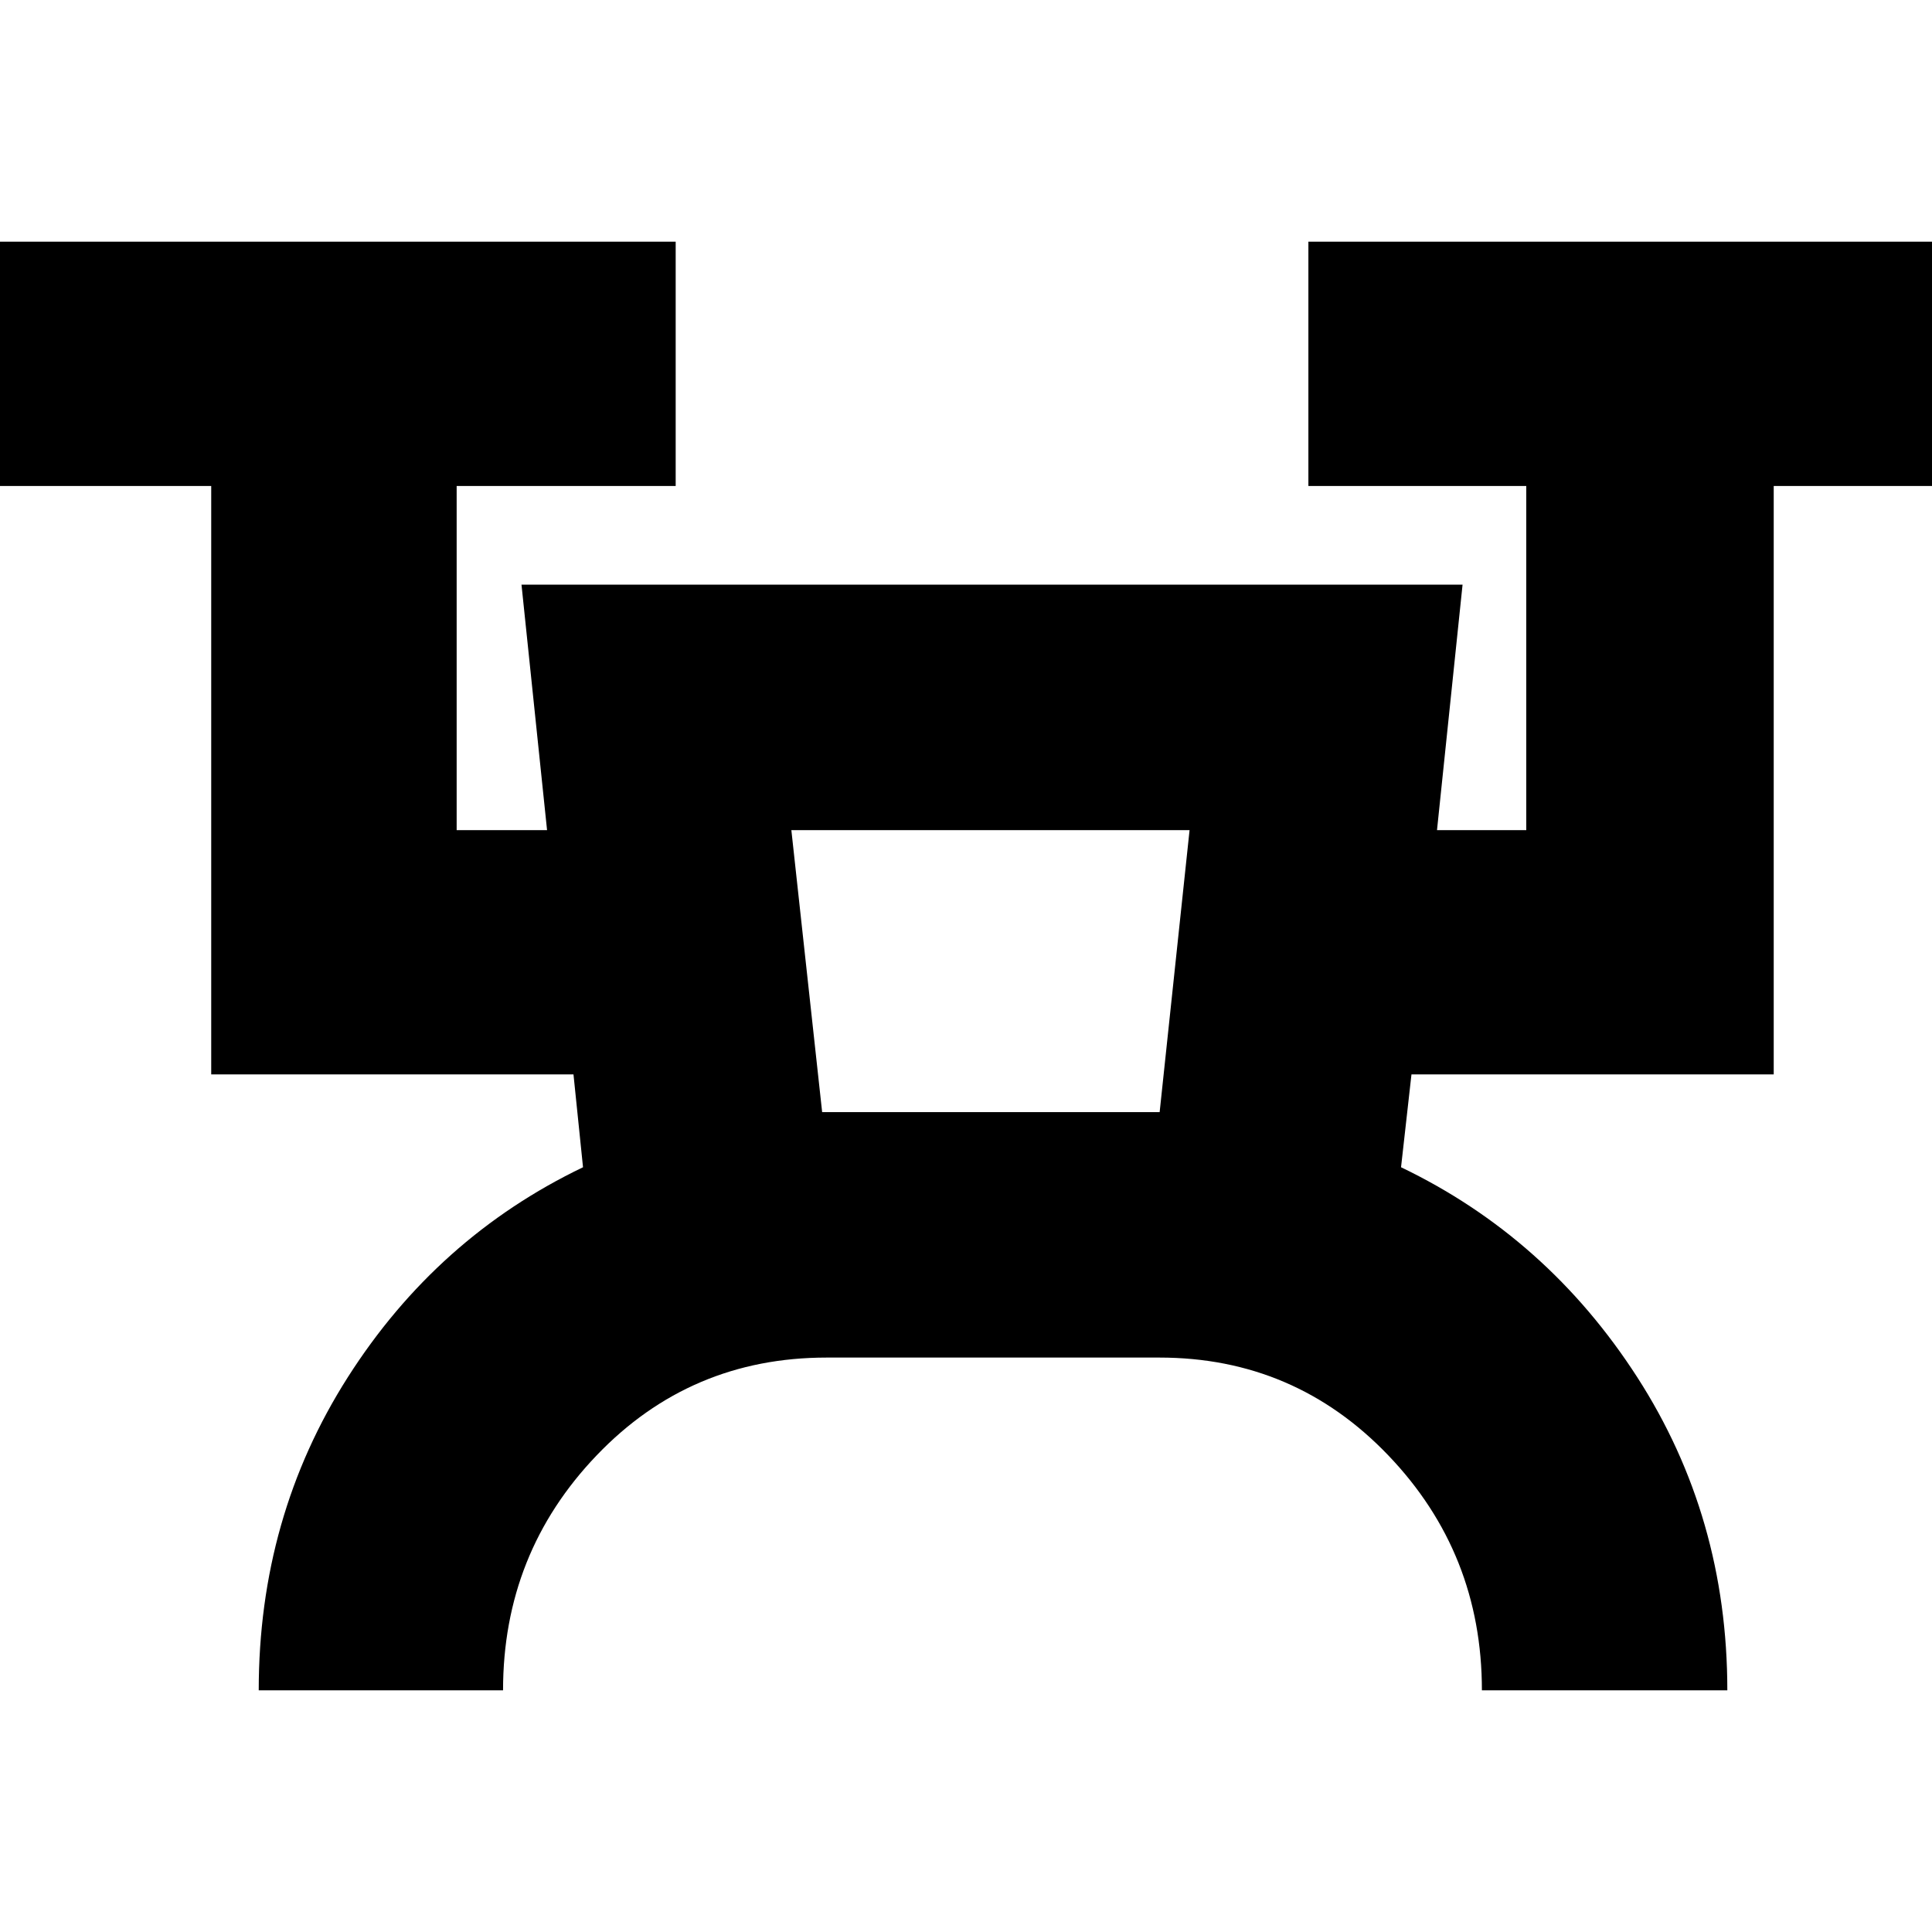 <svg xmlns="http://www.w3.org/2000/svg" height="24" viewBox="0 -960 960 960" width="24"><path d="M128.56-120.09q0-86.13 44.29-155.61Q217.13-345.17 289.7-380l-4.74-46.13H104.95v-292.39H-2.87v-121.39h338.61v121.39H226.91v171h44.92l-12.7-121.96h467.61l-12.7 121.96h44.35v-171H650.13v-121.39h339.04v121.39H881.35v292.39h-180L696.17-380q72.57 34.83 117.35 104.3 44.78 69.48 44.78 155.61H736.35q0-68.17-46.52-116.76-46.53-48.58-113.7-48.58H410.74q-67.74 0-114.26 48.58-46.52 48.59-46.52 116.76h-121.4Zm279.96-287.3h167.7l14.87-140.13H393.22l15.3 140.13Zm0 0h167.7-167.7Z"/></svg>